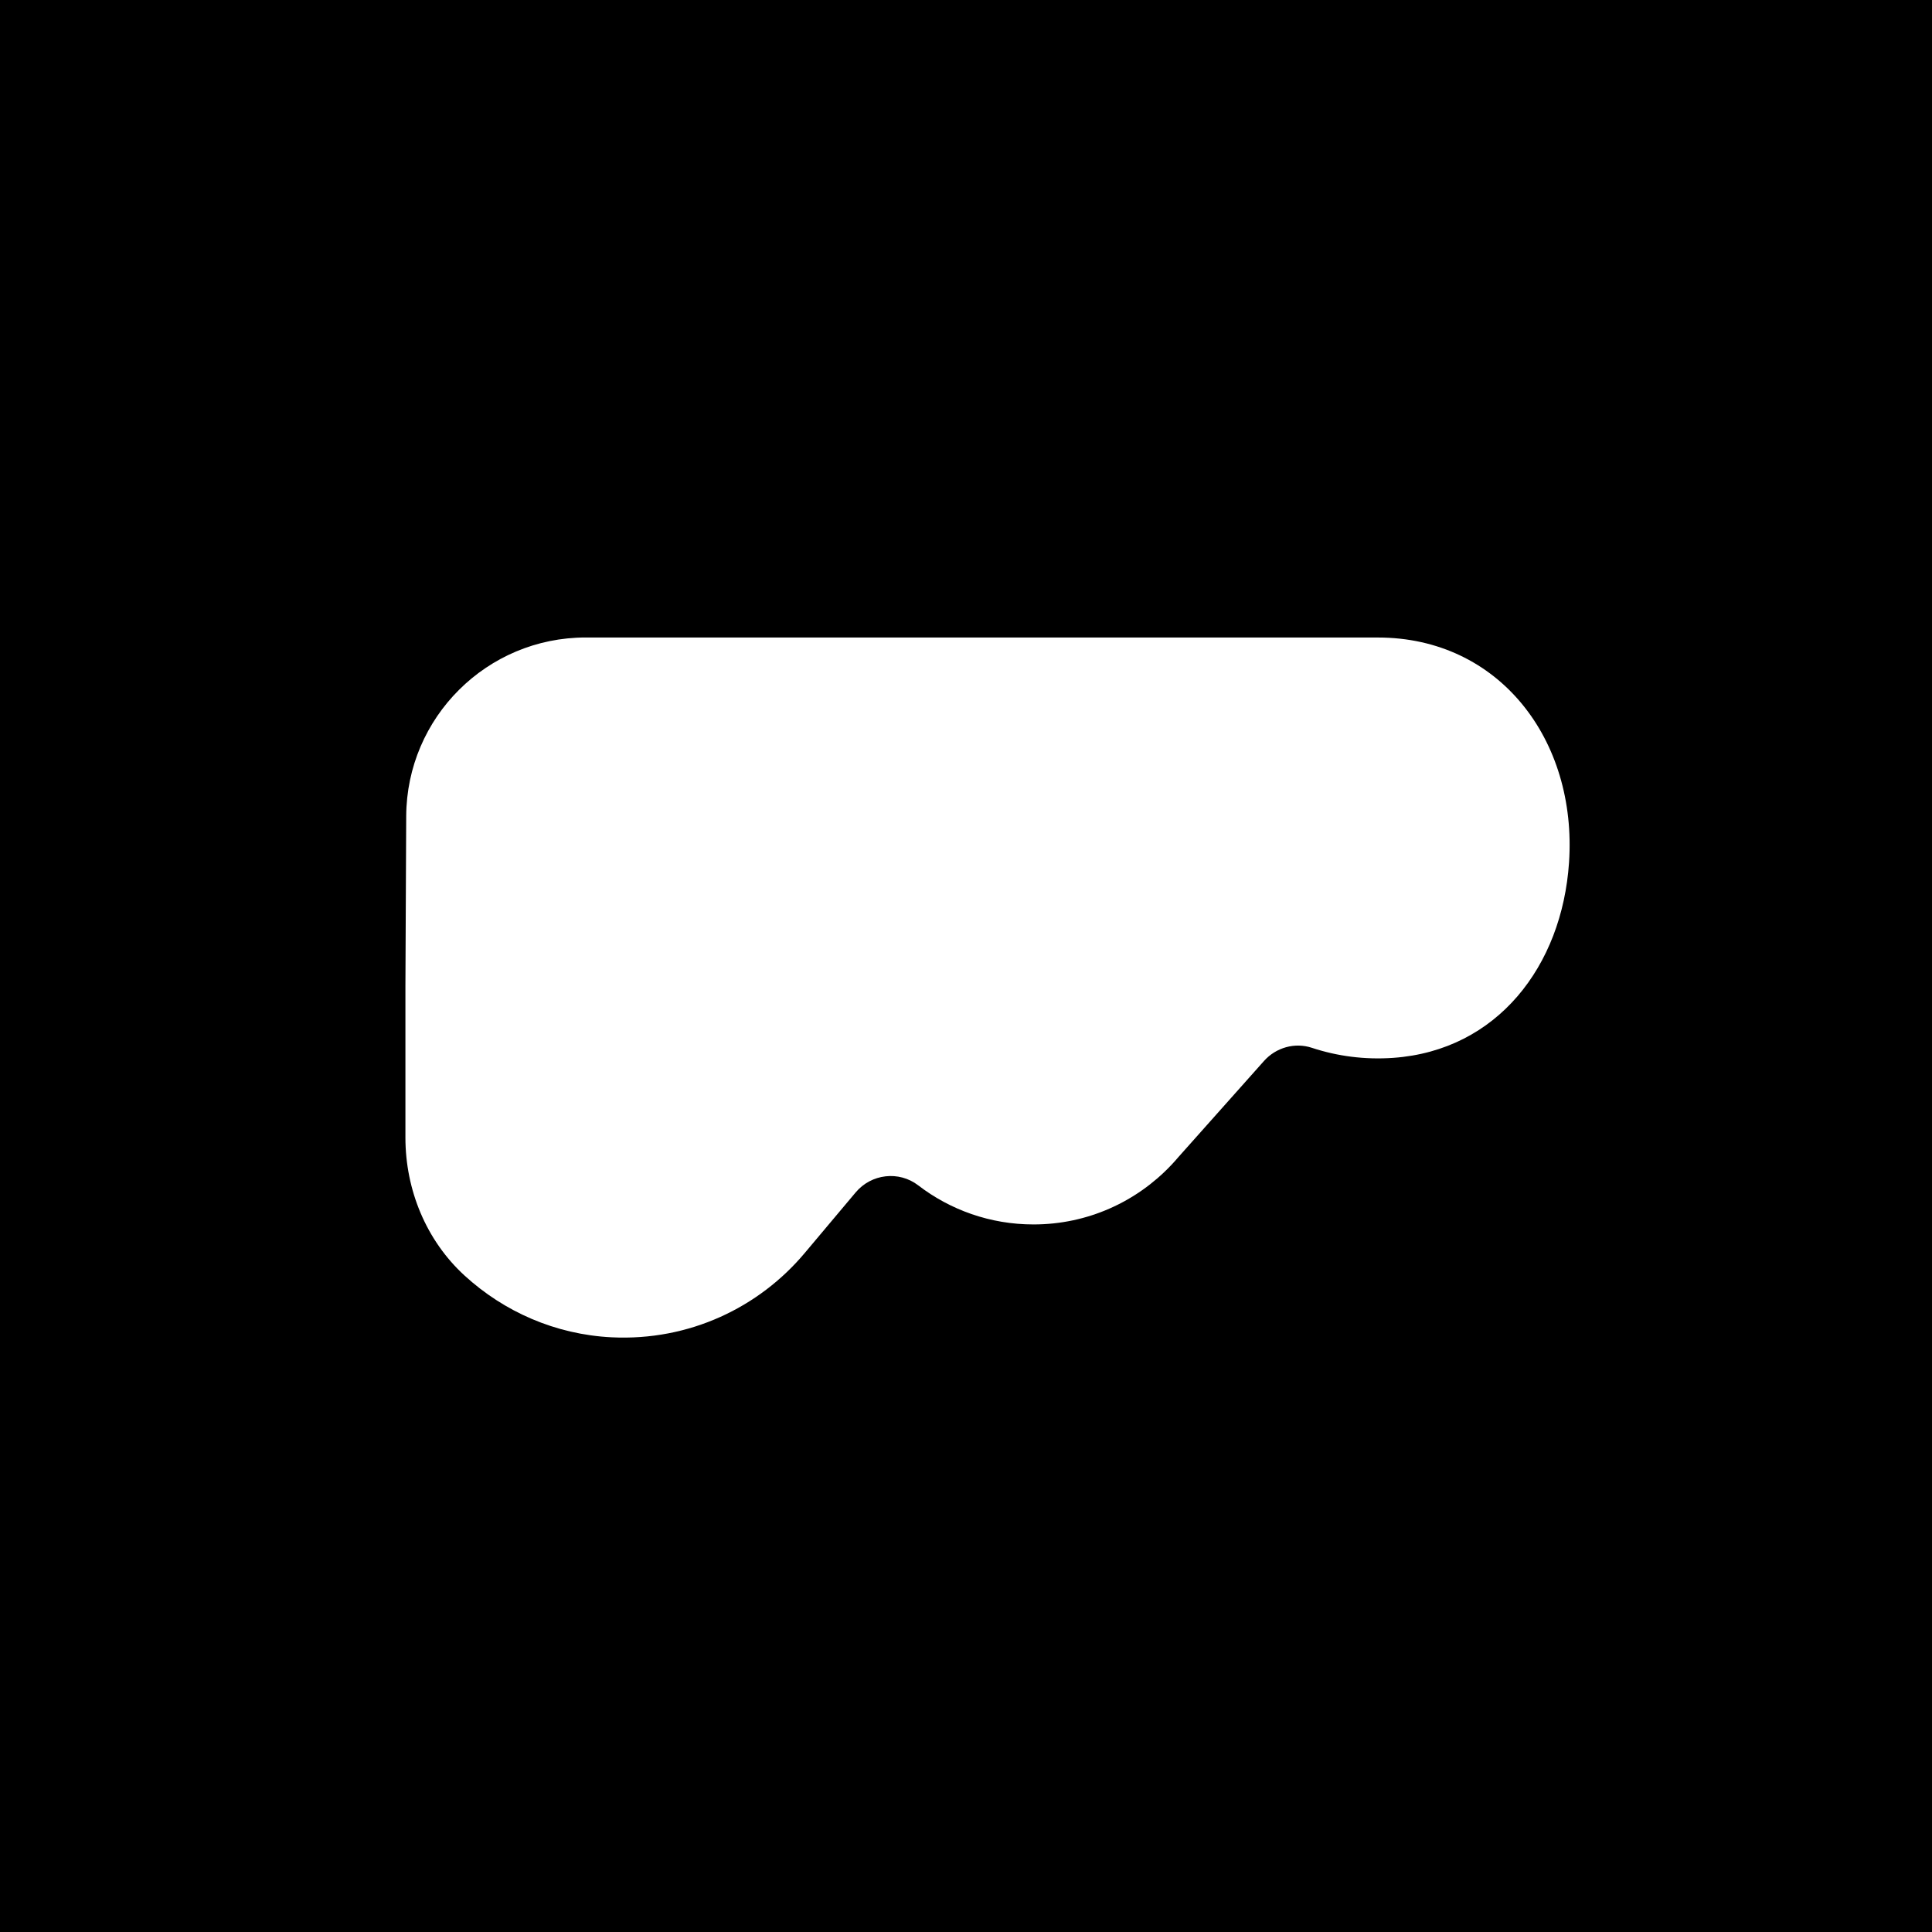 <?xml version="1.0" encoding="UTF-8"?>
<svg id="Laag_1" data-name="Laag 1" xmlns="http://www.w3.org/2000/svg" viewBox="0 0 512 512">
  <defs>
    <style>
      .cls-1 {
        fill: #fff;
      }
    </style>
  </defs>
  <rect x="-37.28" y="-27.92" width="586.57" height="567.84"/>
  <path class="cls-1" d="M365.17,168.94h-209.94c-26.19,0-47.46,21.17-47.58,47.36l-.21,45.02v40.15c0,13.84,5.49,27.26,15.71,36.6,10.41,9.52,24.01,15.59,38.94,16.33,20.55,1.01,39.06-7.9,51.18-22.35h0s13.49-16.05,13.49-16.05c4.15-4.94,11.46-5.8,16.58-1.87,8.46,6.5,19.06,10.36,30.56,10.36,14.34,0,27.27-6.02,36.42-15.66h0s.25-.26.25-.26c.58-.62,1.14-1.25,1.69-1.9l22.71-25.5c3.17-3.56,8.16-4.99,12.69-3.49,6.72,2.22,14.01,3.2,21.6,2.66,27.48-1.97,44.69-24.27,46.55-51.75,2.2-32.55-18.56-59.64-50.64-59.64Z"/>
</svg>